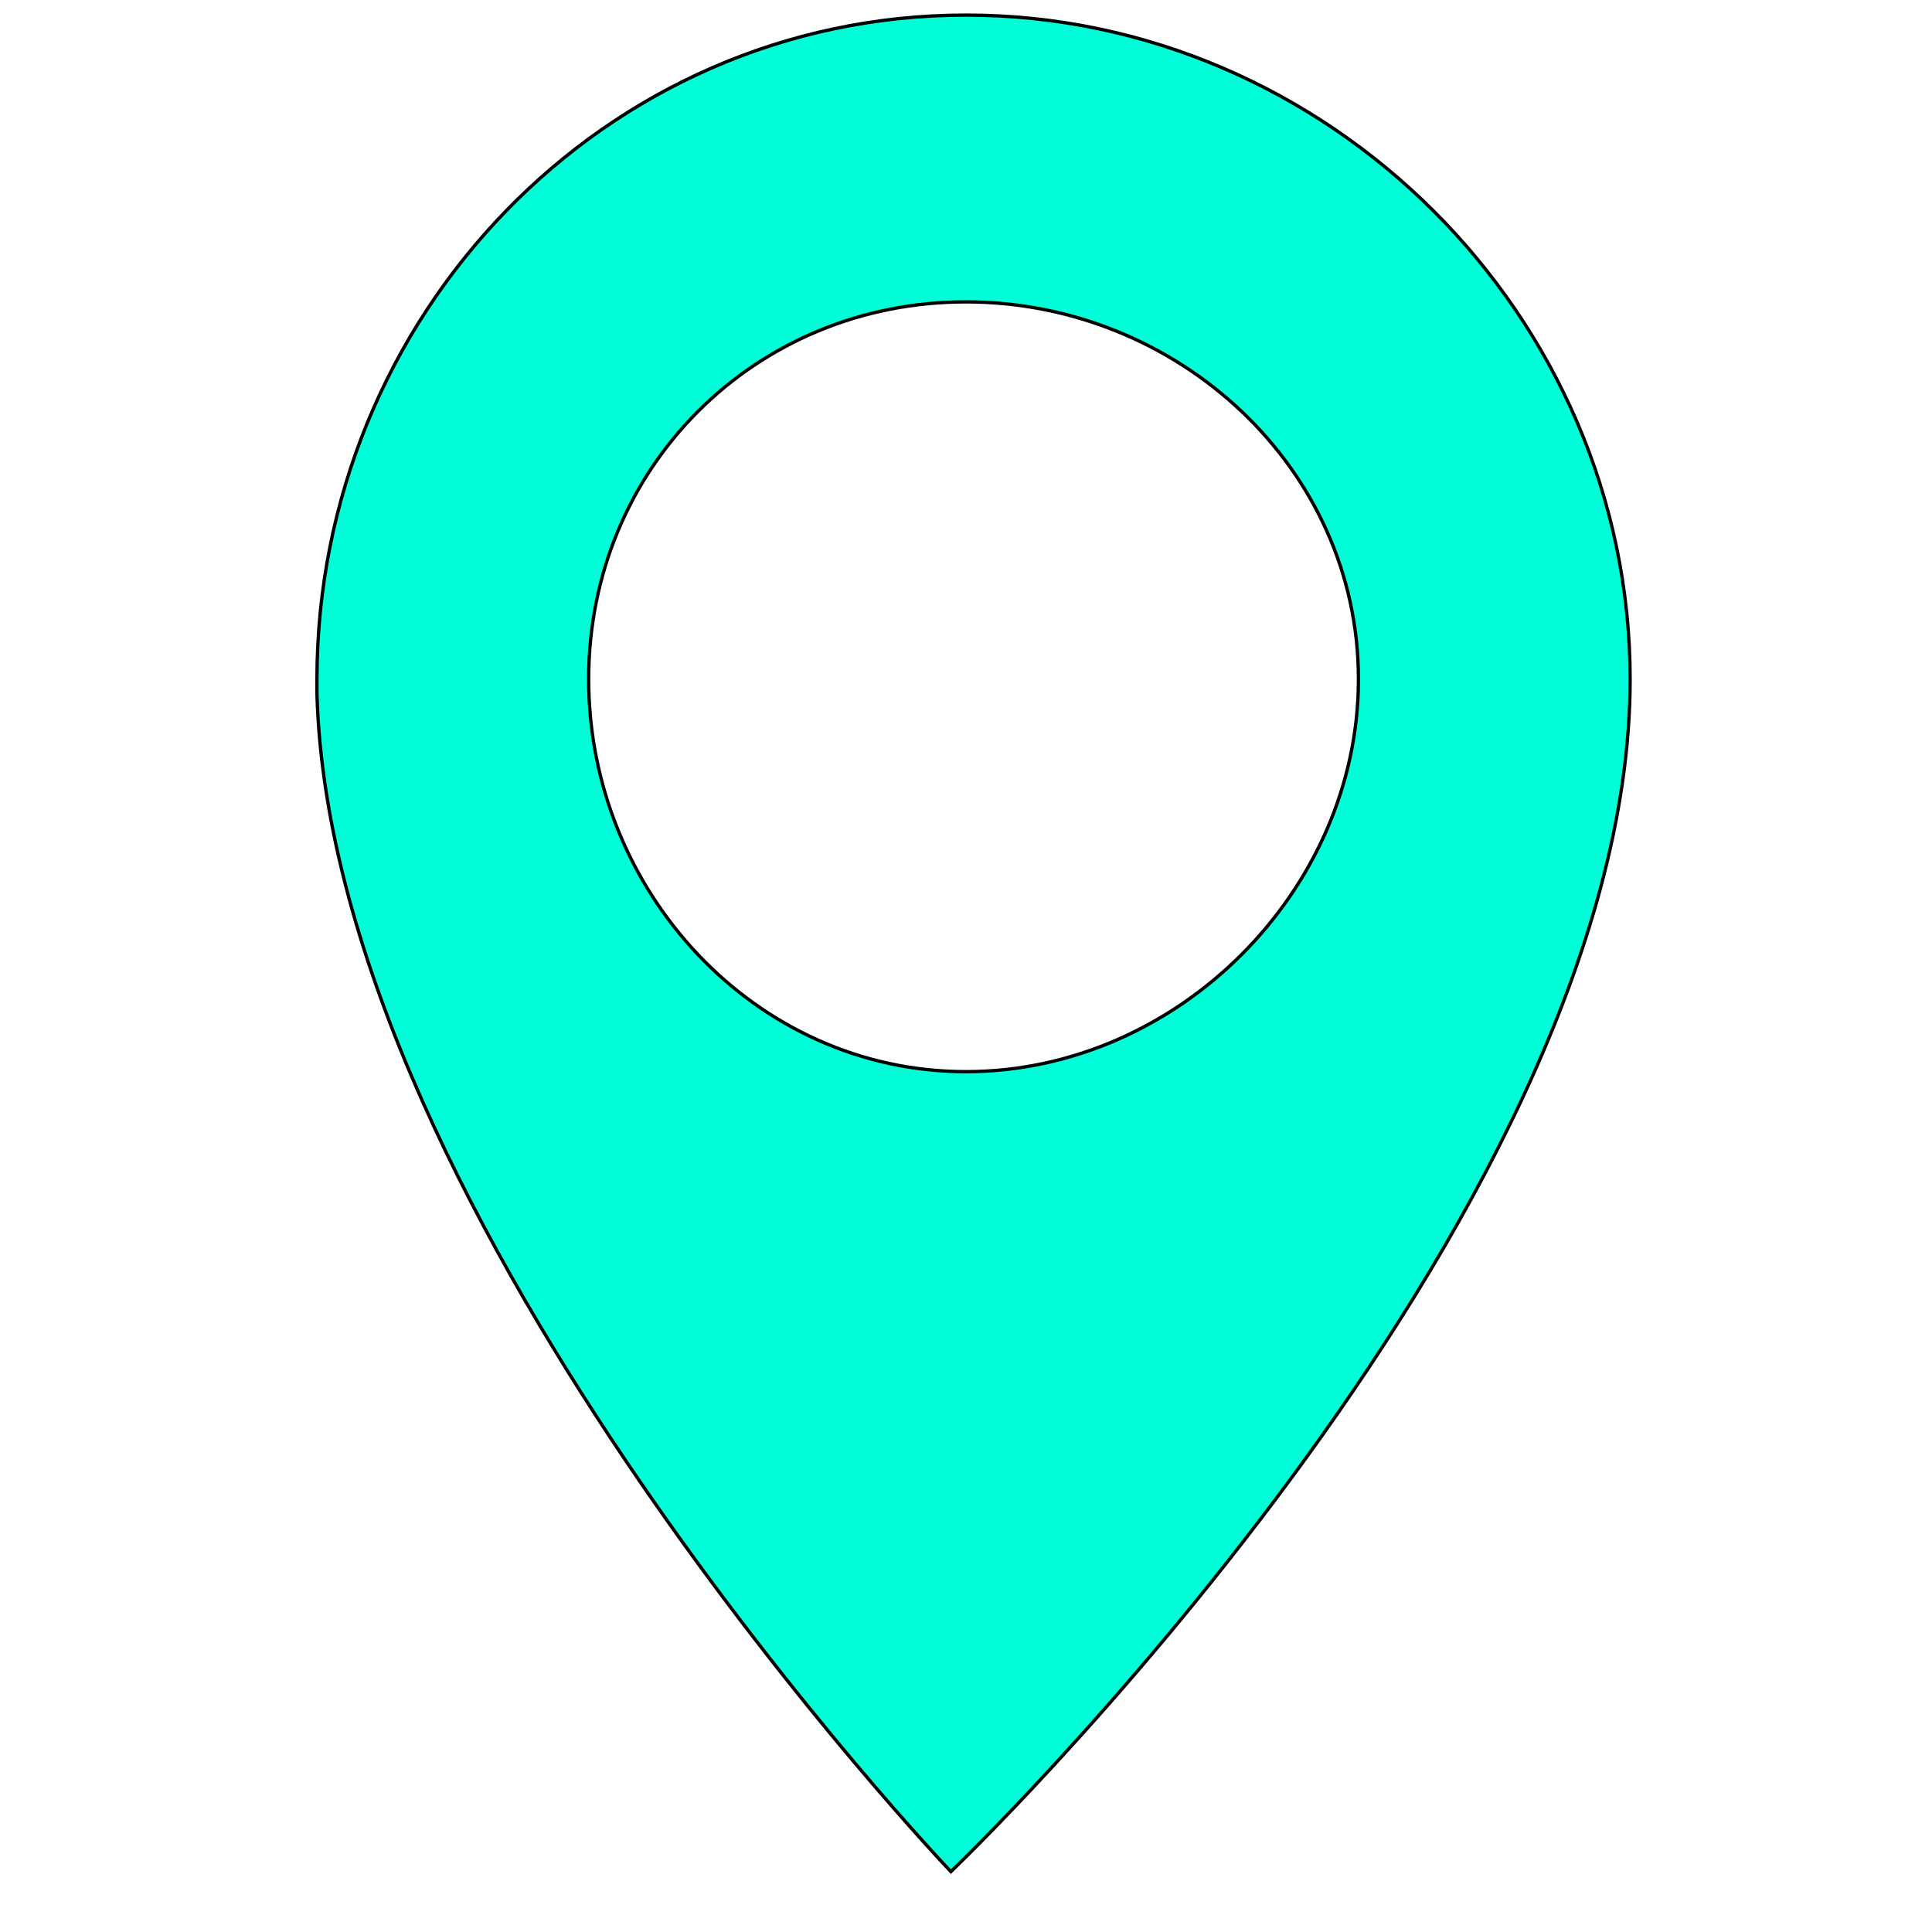 <?xml version="1.0" encoding="UTF-8" standalone="no"?>
<!DOCTYPE svg PUBLIC "-//W3C//DTD SVG 1.1//EN" "http://www.w3.org/Graphics/SVG/1.1/DTD/svg11.dtd">
<svg width="100%" height="100%" viewBox="0 0 128 128" version="1.1" xmlns="http://www.w3.org/2000/svg" xmlns:xlink="http://www.w3.org/1999/xlink" xml:space="preserve" xmlns:serif="http://www.serif.com/" style="fill-rule:evenodd;clip-rule:evenodd;">
    <g id="Слой_x0020_1">
        <g id="_2504482219632">
            <rect x="0" y="0" width="128" height="128" style="fill:none;"/>
            <path d="M21,45L21,46C22,81 63,124 63,124C63,124 108,81 108,45C108,21 88,1 64,1C40,1 21,21 21,45ZM64,20C78,20 90,31 90,45C90,59 78,71 64,71C50,71 39,59 39,45C39,31 50,20 64,20Z" style="fill:rgb(0,255,217);stroke:black;stroke-width:0.22px;"/>
        </g>
    </g>
</svg>
